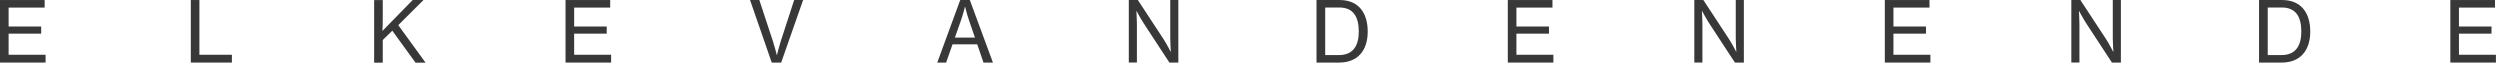 <svg width="436" height="11" viewBox="0 0 436 11" fill="none" xmlns="http://www.w3.org/2000/svg">
<path d="M130.806 0.004H132.426L134.825 7.276C135.089 8.067 135.474 9.607 135.474 9.607H135.502C135.502 9.607 135.883 8.04 136.135 7.276L138.503 0.004H140.064L136.237 10.912H134.589L130.806 0.004Z" fill="#383838"/>
<path d="M167.457 0.004H169.137L173.168 10.912H171.52L170.431 7.731H166.12L165.003 10.912H163.457L167.461 0.004H167.457ZM166.529 6.559H170.033L168.987 3.511C168.617 2.457 168.326 1.195 168.326 1.195H168.283C168.283 1.195 167.961 2.5 167.607 3.511L166.533 6.559H166.529Z" fill="#383838"/>
<path d="M196.867 0.004H198.44L202.928 6.837C203.459 7.644 204.152 9.008 204.152 9.008H204.195C204.195 9.008 204.092 7.586 204.092 6.677V0.004H205.505V10.912H203.943L199.467 4.079C198.936 3.256 198.216 1.924 198.216 1.924H198.189C198.189 1.924 198.275 3.346 198.275 4.224V10.908H196.863V0L196.867 0.004Z" fill="#383838"/>
<path d="M229.598 0.004H233.645C236.913 0.004 238.53 2.233 238.53 5.501C238.53 8.769 236.823 10.912 233.543 10.912H229.598V0.004ZM233.484 9.607C235.958 9.607 236.972 8.009 236.972 5.501C236.972 2.993 236.06 1.309 233.574 1.309H231.116V9.607H233.484Z" fill="#383838"/>
<path d="M262.965 0.004H270.749V1.324H264.463V4.623H270.143V5.869H264.463V9.549H270.91V10.912H262.961V0.004H262.965Z" fill="#383838"/>
<path d="M295.492 0.004H297.065L301.553 6.837C302.084 7.644 302.777 9.008 302.777 9.008H302.82C302.82 9.008 302.717 7.586 302.717 6.677V0.004H304.13V10.912H302.568L298.092 4.079C297.561 3.256 296.841 1.924 296.841 1.924H296.814C296.814 1.924 296.9 3.346 296.9 4.224V10.908H295.488V0L295.492 0.004Z" fill="#383838"/>
<path d="M328.718 0.004H336.502V1.324H330.216V4.623H335.896V5.869H330.216V9.549H336.663V10.912H328.714V0.004H328.718Z" fill="#383838"/>
<path d="M361.245 0.004H362.818L367.306 6.837C367.837 7.644 368.529 9.008 368.529 9.008H368.573C368.573 9.008 368.47 7.586 368.47 6.677V0.004H369.882V10.912H368.321L363.845 4.079C363.314 3.256 362.594 1.924 362.594 1.924H362.567C362.567 1.924 362.653 3.346 362.653 4.224V10.908H361.241V0L361.245 0.004Z" fill="#383838"/>
<path d="M393.976 0.004H398.023C401.291 0.004 402.908 2.233 402.908 5.501C402.908 8.769 401.201 10.912 397.921 10.912H393.976V0.004ZM397.862 9.607C400.336 9.607 401.35 8.009 401.35 5.501C401.35 2.993 400.438 1.309 397.952 1.309H395.494V9.607H397.862Z" fill="#383838"/>
<path d="M427.343 0.004H435.127V1.324H428.841V4.623H434.521V5.869H428.841V9.549H435.288V10.912H427.339V0.004H427.343Z" fill="#383838"/>
<path d="M0.004 0.004H7.788V1.324H1.502V4.623H7.182V5.869H1.502V9.549H7.949V10.912H0V0.004H0.004Z" fill="#383838"/>
<path d="M33.273 0.004H34.775V9.549H40.443V10.912H33.276V0.004H33.273Z" fill="#383838"/>
<path d="M65.25 0.012H66.752V3.385C66.752 4.118 66.725 4.866 66.694 5.395L71.976 0H73.86L69.459 4.384L74.214 10.924H72.463L68.416 5.352L66.752 6.978V10.924H65.25V0.016V0.012Z" fill="#383838"/>
<path d="M98.633 0.004H106.417V1.324H100.131V4.623H105.811V5.869H100.131V9.549H106.578V10.912H98.629V0.004H98.633Z" fill="#383838"/>
</svg>

